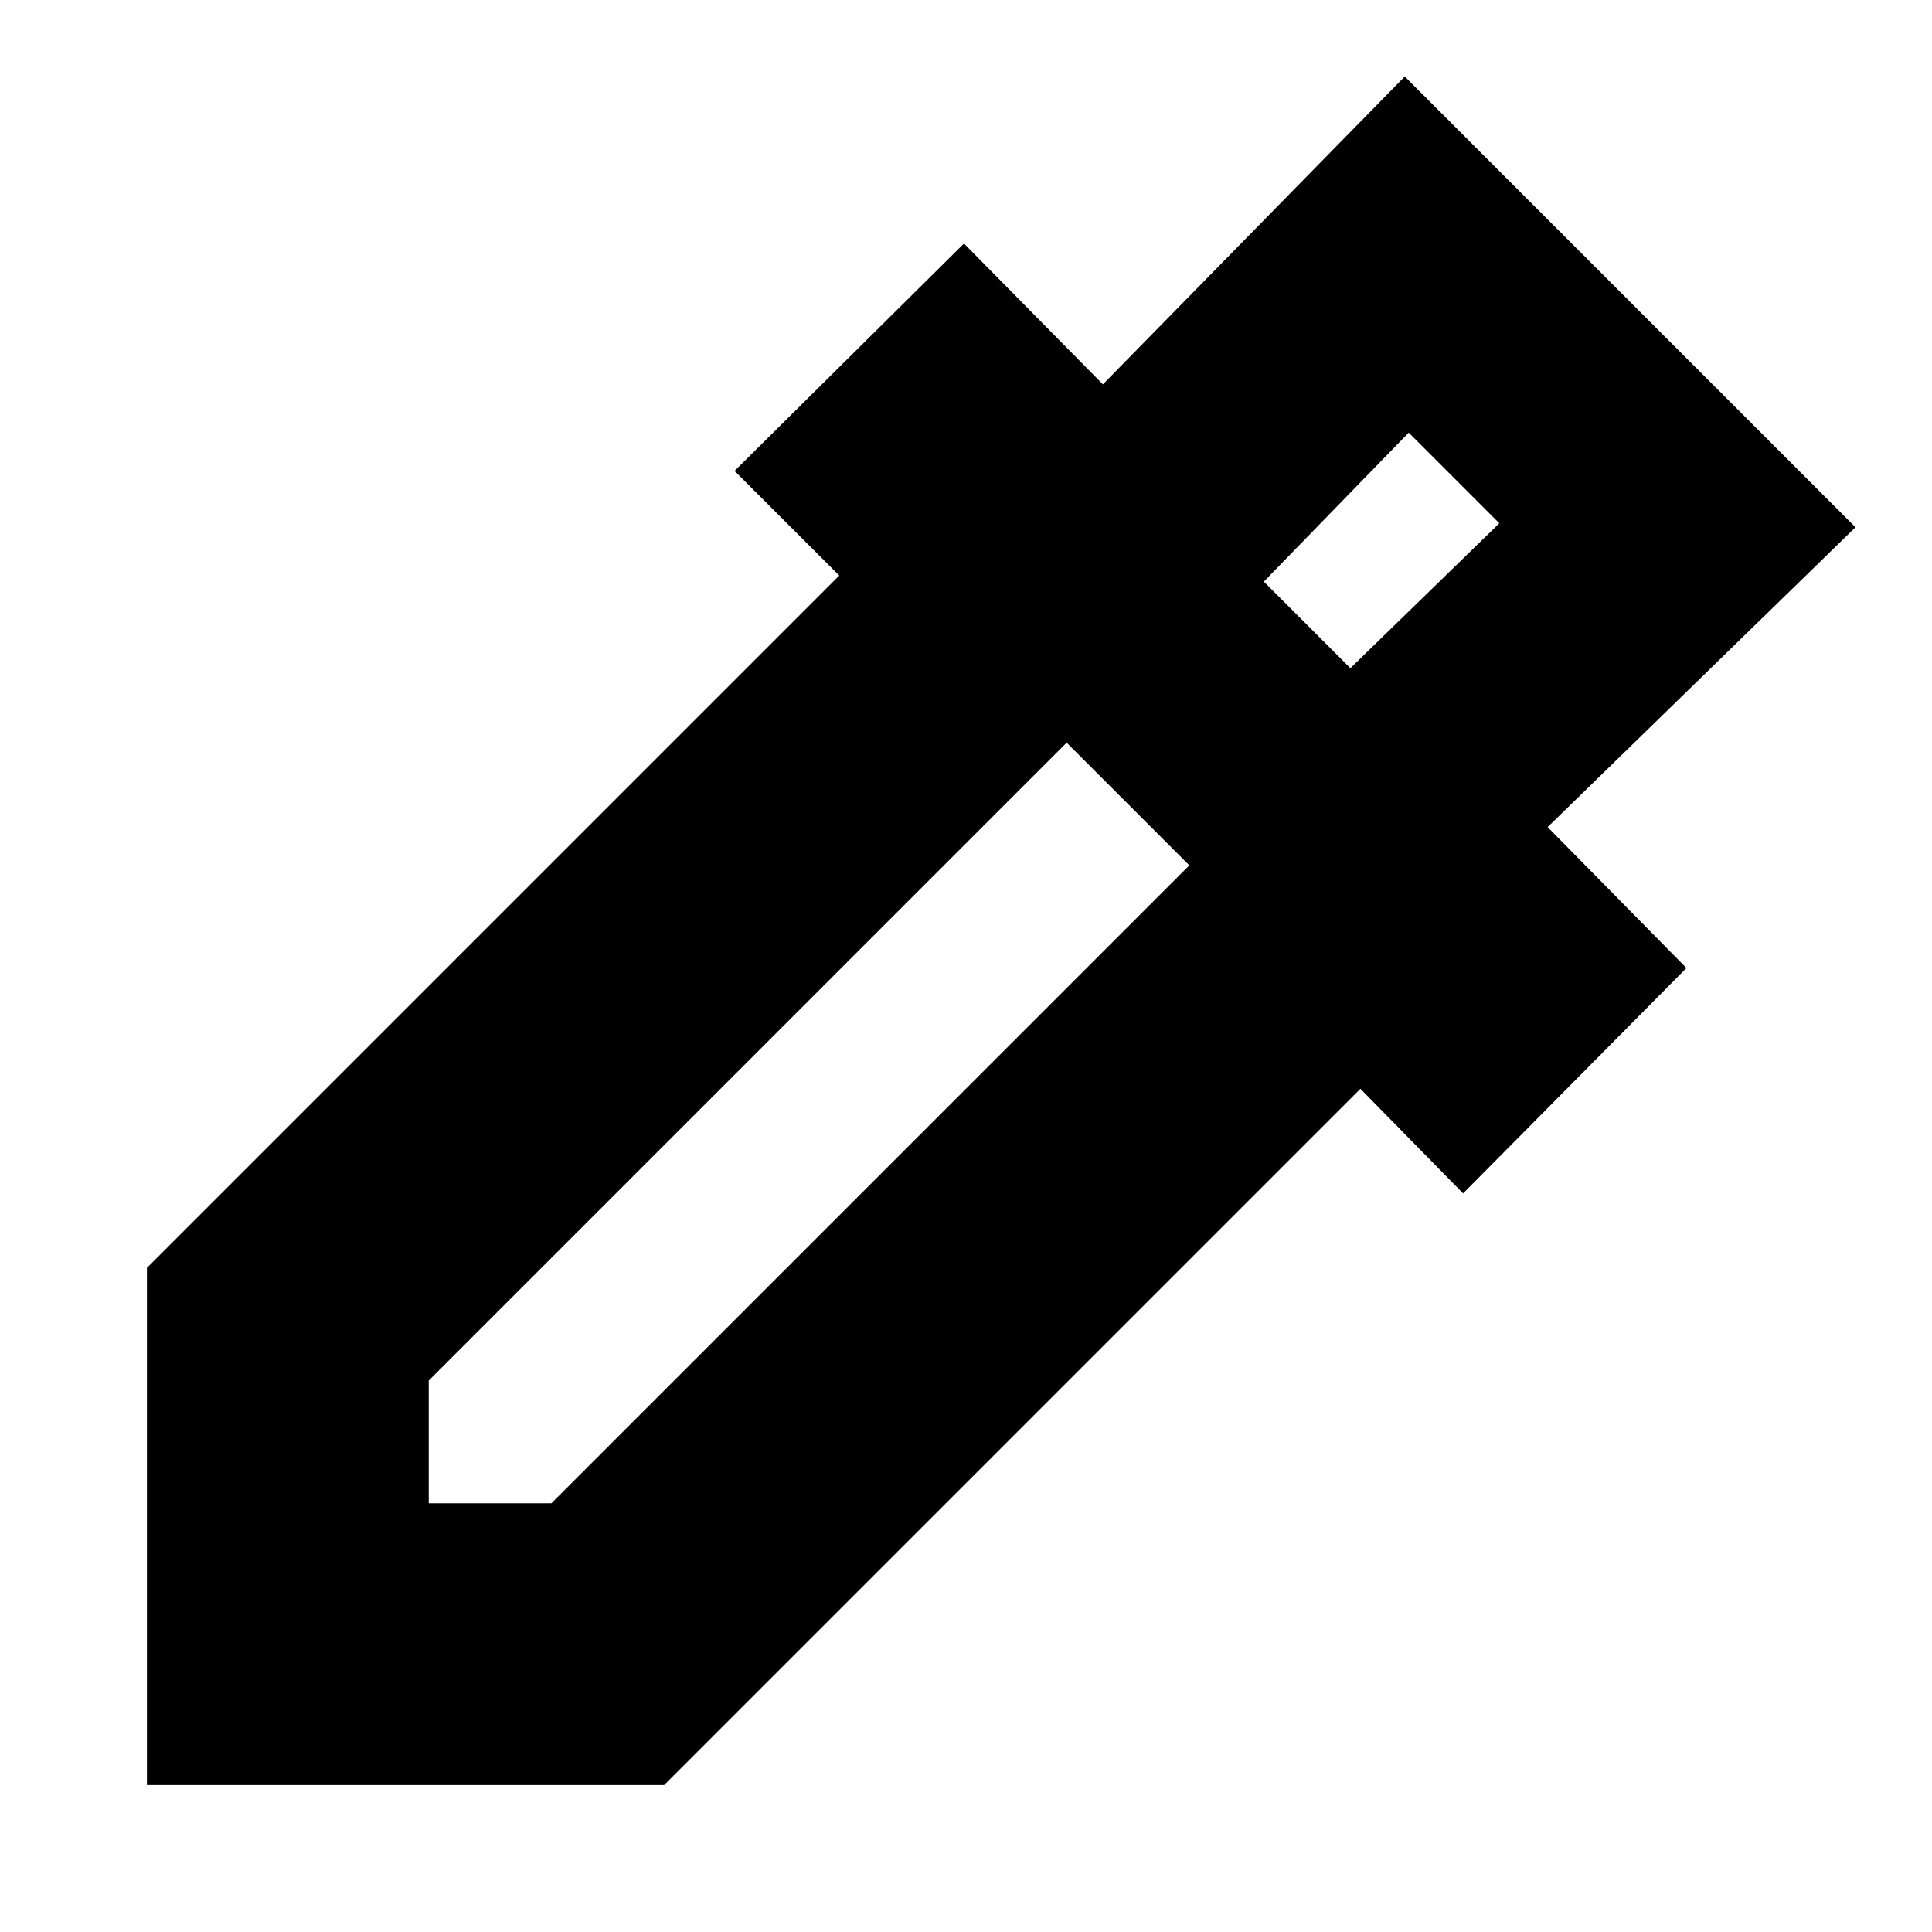 <svg xmlns="http://www.w3.org/2000/svg" height="20" width="20"><path d="M1.521 18.479V13.125L8.688 5.958L7.604 4.875L9.979 2.521L11.417 3.979L14.542 0.792L19.208 5.458L16.021 8.562L17.458 10.021L15.146 12.354L14.083 11.271L6.875 18.479ZM4.438 15.562H5.708L12.312 8.958L11.042 7.688L4.438 14.292ZM13.979 6.917 15.521 5.417 14.583 4.479 13.083 6.021ZM13.979 6.917 13.083 6.021 13.979 6.917Z"/></svg>
